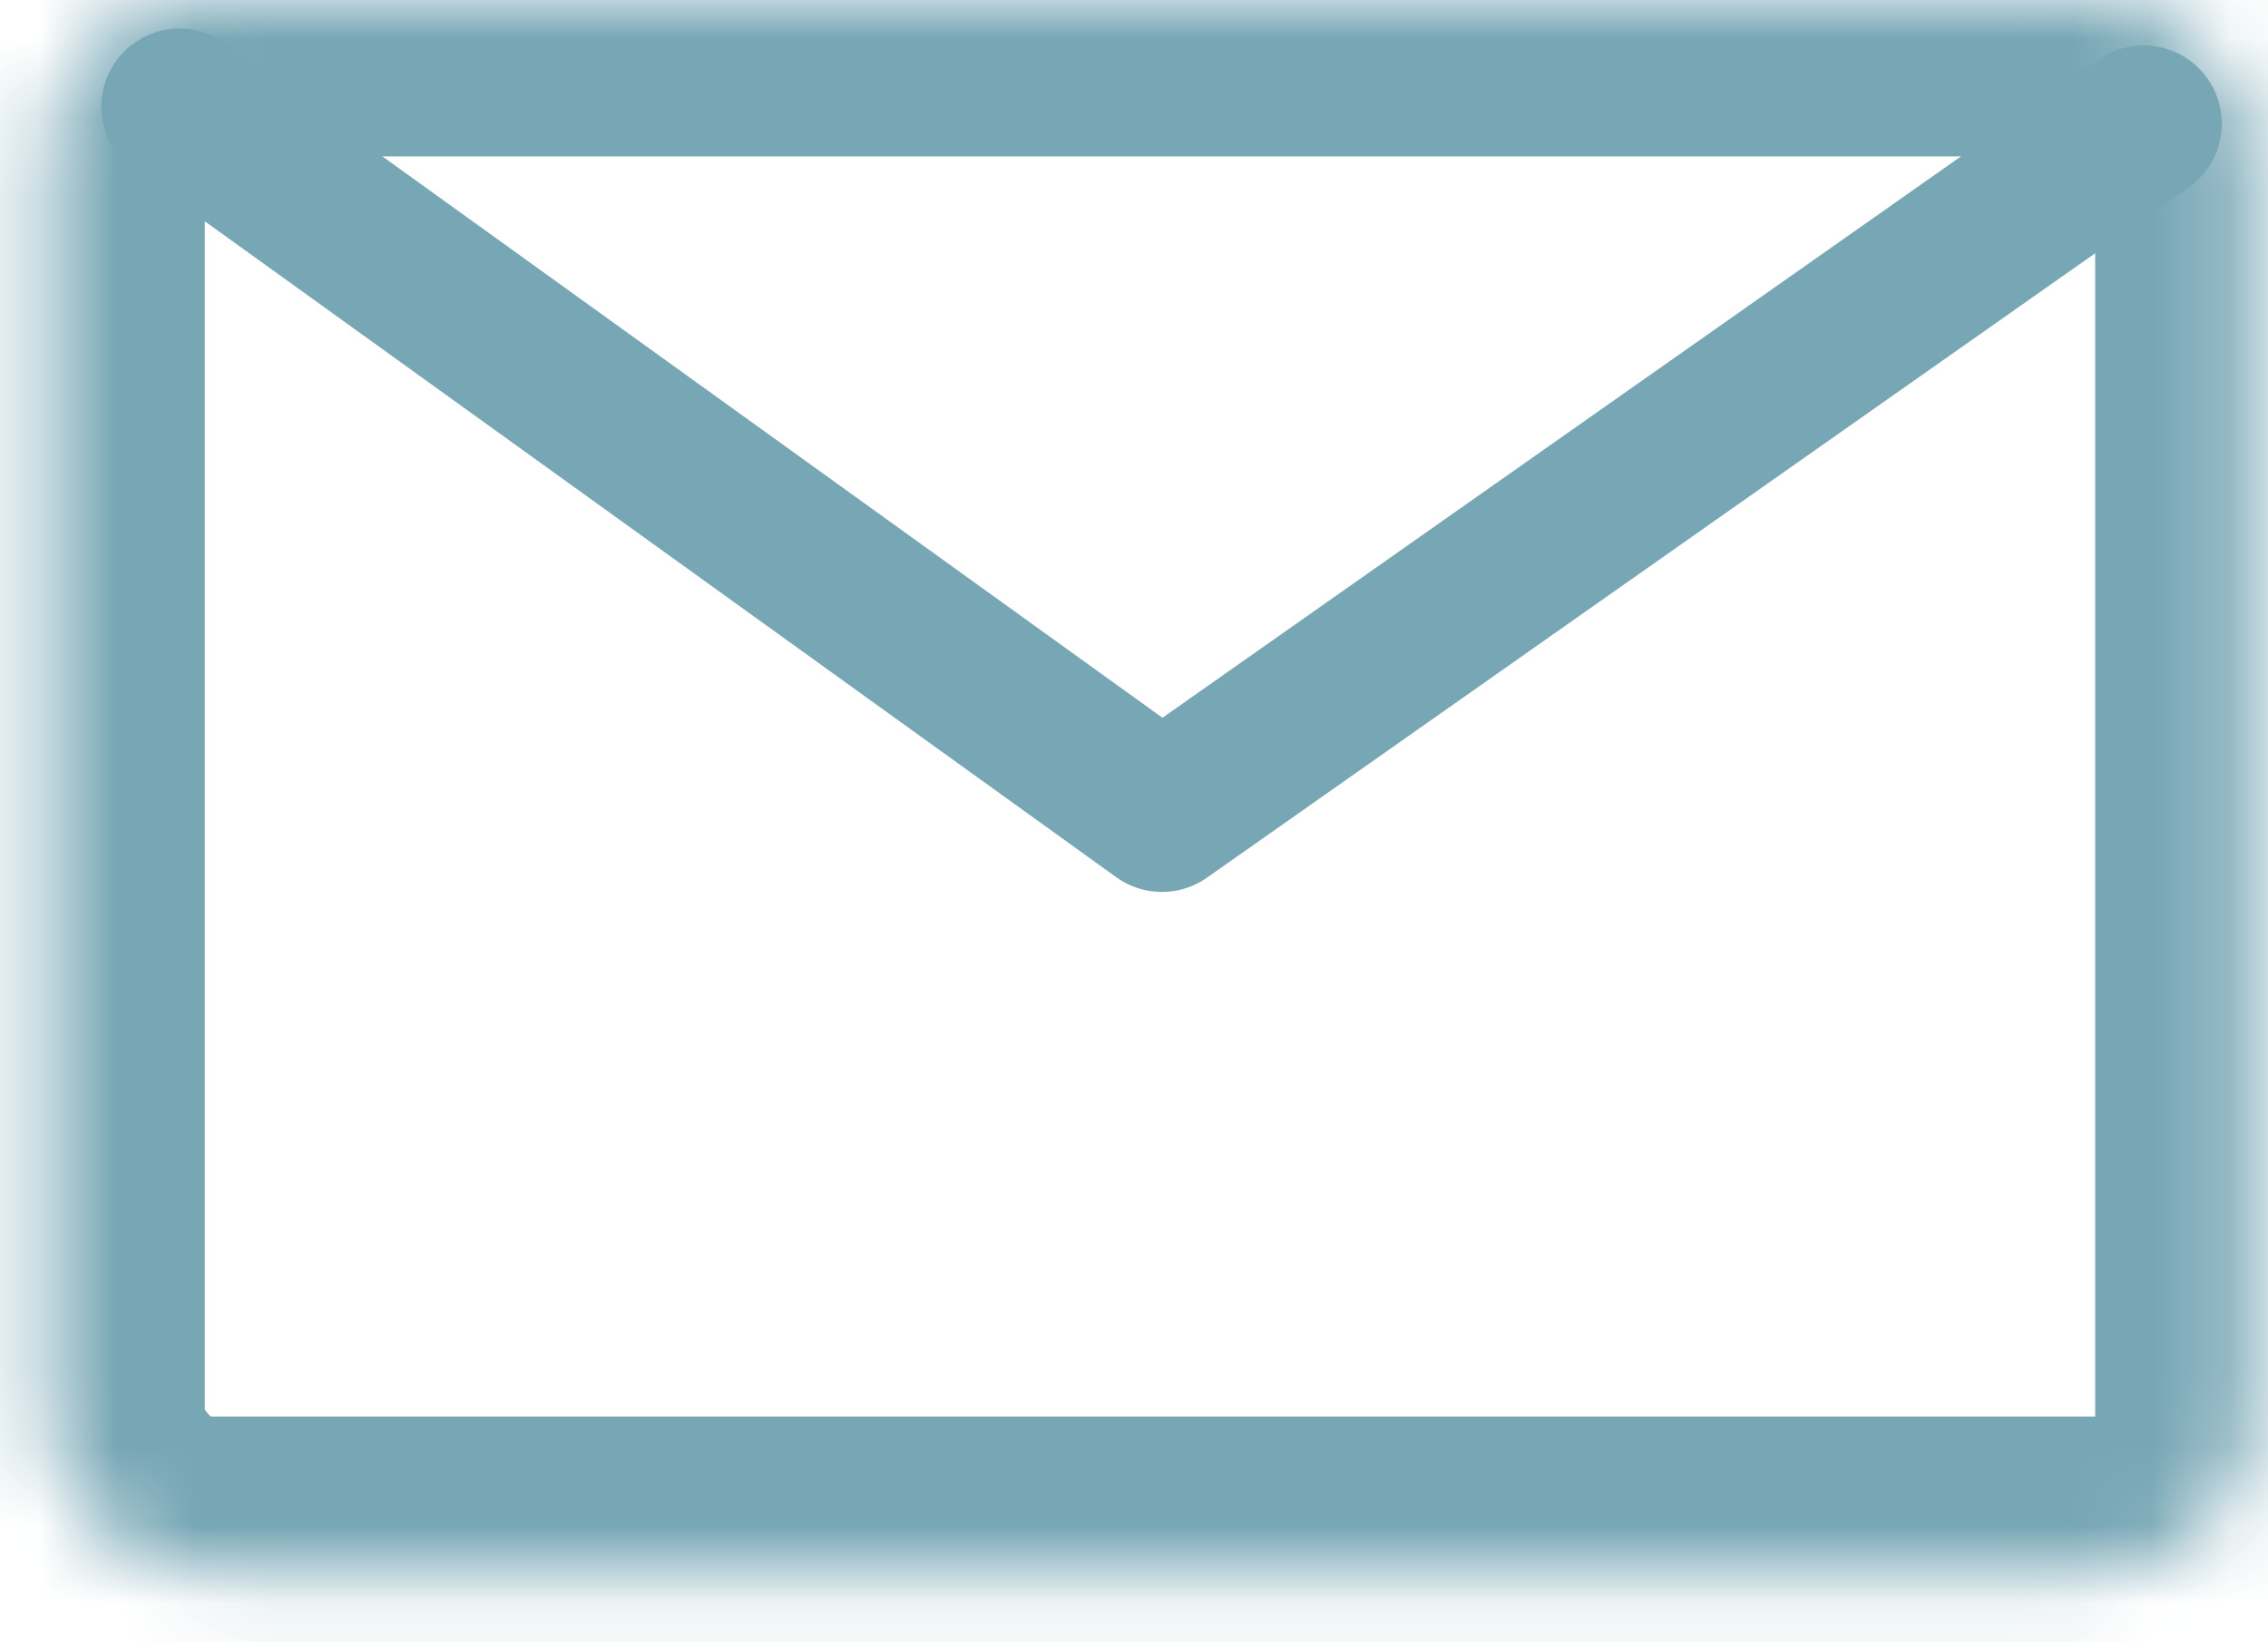 <?xml version="1.0" encoding="UTF-8" standalone="no"?>
<svg width="29px" height="21px" viewBox="0 0 29 21" version="1.1" xmlns="http://www.w3.org/2000/svg" xmlns:xlink="http://www.w3.org/1999/xlink">
    <!-- Generator: sketchtool 41.2 (35397) - http://www.bohemiancoding.com/sketch -->
    <title>EA699706-4761-40CC-94FE-62C8DF9438A9</title>
    <desc>Created with sketchtool.</desc>
    <defs>
        <rect id="path-1" x="0.619" y="0" width="28.171" height="20.114" rx="2"></rect>
        <mask id="mask-2" maskContentUnits="userSpaceOnUse" maskUnits="objectBoundingBox" x="0" y="0" width="28.171" height="20.114" fill="white">
            <use xlink:href="#path-1"></use>
        </mask>
    </defs>
    <g id="withLinkedInSignup" stroke="none" stroke-width="1" fill="none" fill-rule="evenodd">
        <g id="00-HG-Branded-Dark-20161219" transform="translate(-532, -570)" stroke="#77A6B5">
            <g id="Group-8-Copy" transform="translate(411, 87)">
                <g id="Group-17" transform="translate(100, 233)">
                    <g id="Group-9" transform="translate(0, 138)">
                        <g id="joinnow-email-unfilled-blue" transform="translate(21, 112)">
                            <use id="Rectangle-5" mask="url(#mask-2)" stroke-width="4" xlink:href="#path-1"></use>
                            <polyline id="Path-2" stroke-width="2" stroke-linecap="round" stroke-linejoin="round" points="2.296 1.365 14.857 10.405 27.409 1.581"></polyline>
                        </g>
                    </g>
                </g>
            </g>
        </g>
    </g>
</svg>